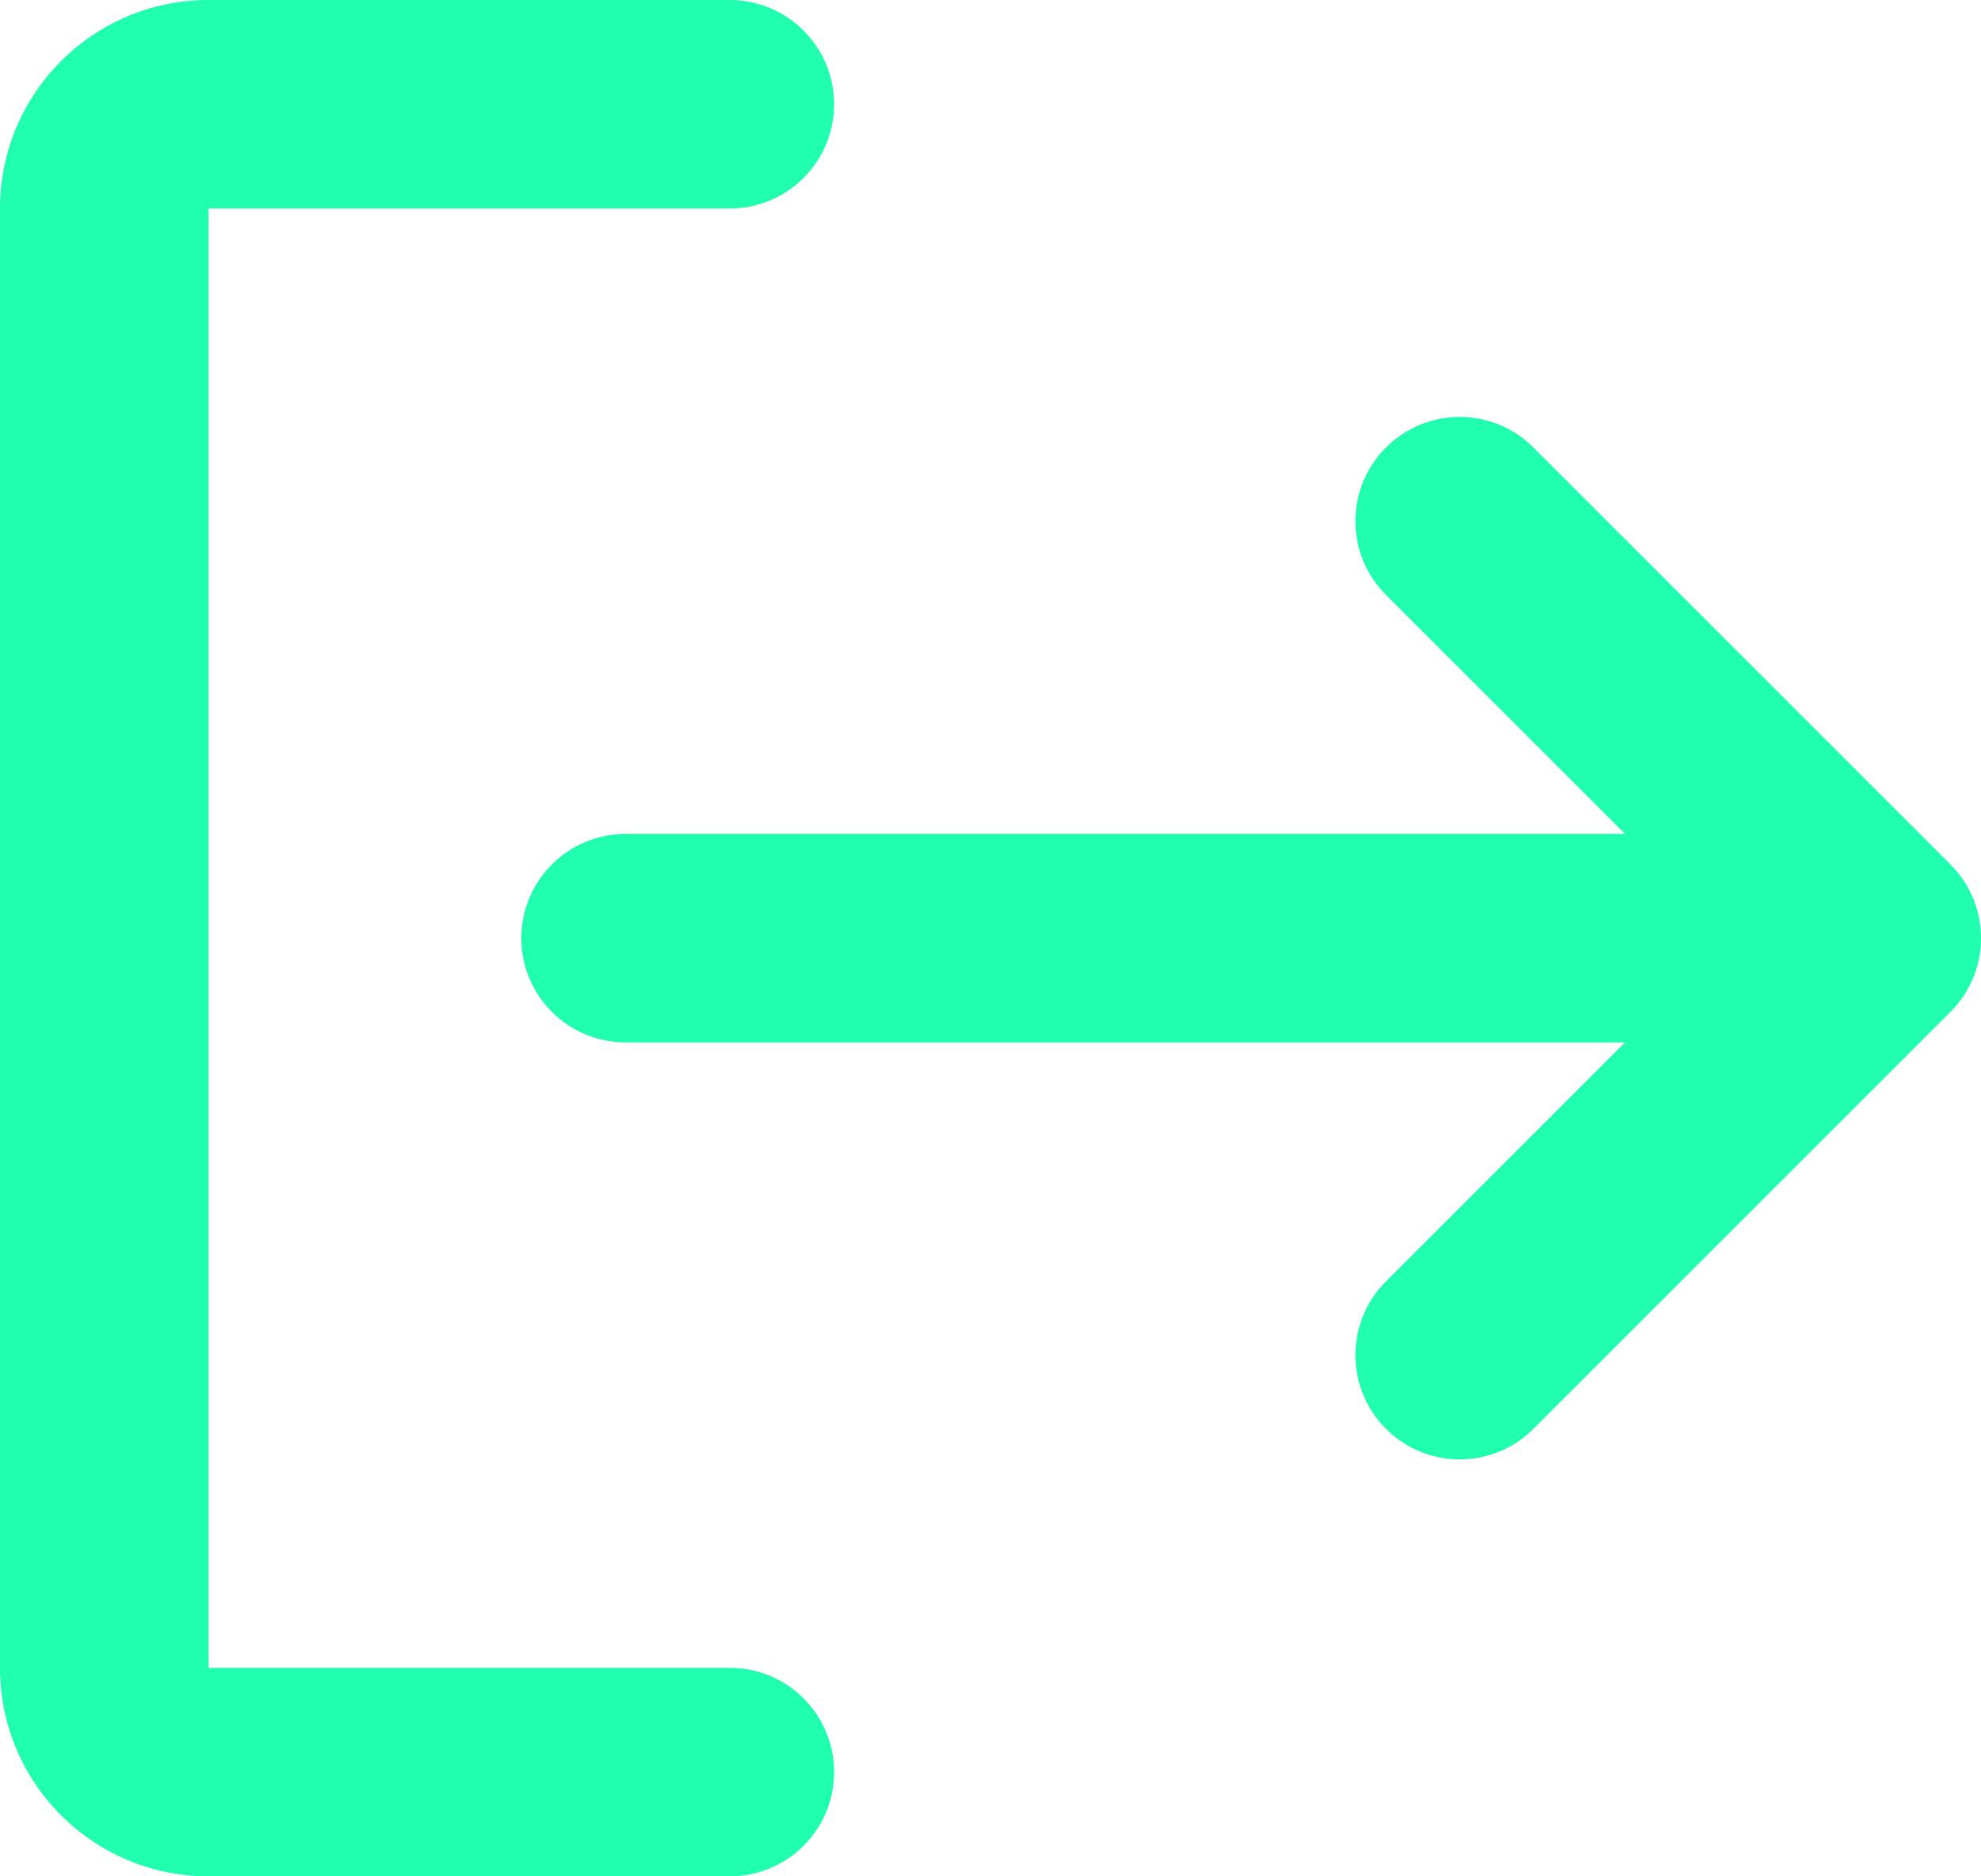 <svg width="19" height="18" viewBox="0 0 19 18" fill="none" xmlns="http://www.w3.org/2000/svg">
<path fill-rule="evenodd" clip-rule="evenodd" d="M8 17C8 16.448 7.552 16 7 16H2V2H7C7.552 2 8 1.552 8 1C8 0.448 7.552 0 7 0H2C0.895 0 0 0.895 0 2V16C0 17.105 0.895 18 2 18H7C7.552 18 8 17.552 8 17Z" fill="#20FFAF"/>
<path d="M18.714 9.701C18.806 9.606 18.876 9.498 18.924 9.383C18.973 9.266 19 9.137 19 9.003L19 9L19 8.997C18.999 8.742 18.902 8.487 18.707 8.293L14.707 4.293C14.317 3.902 13.683 3.902 13.293 4.293C12.902 4.683 12.902 5.317 13.293 5.707L15.586 8H6C5.448 8 5 8.448 5 9C5 9.552 5.448 10 6 10H15.586L13.293 12.293C12.902 12.683 12.902 13.317 13.293 13.707C13.683 14.098 14.317 14.098 14.707 13.707L18.706 9.708L18.714 9.701Z" fill="#20FFAF"/>
</svg>
